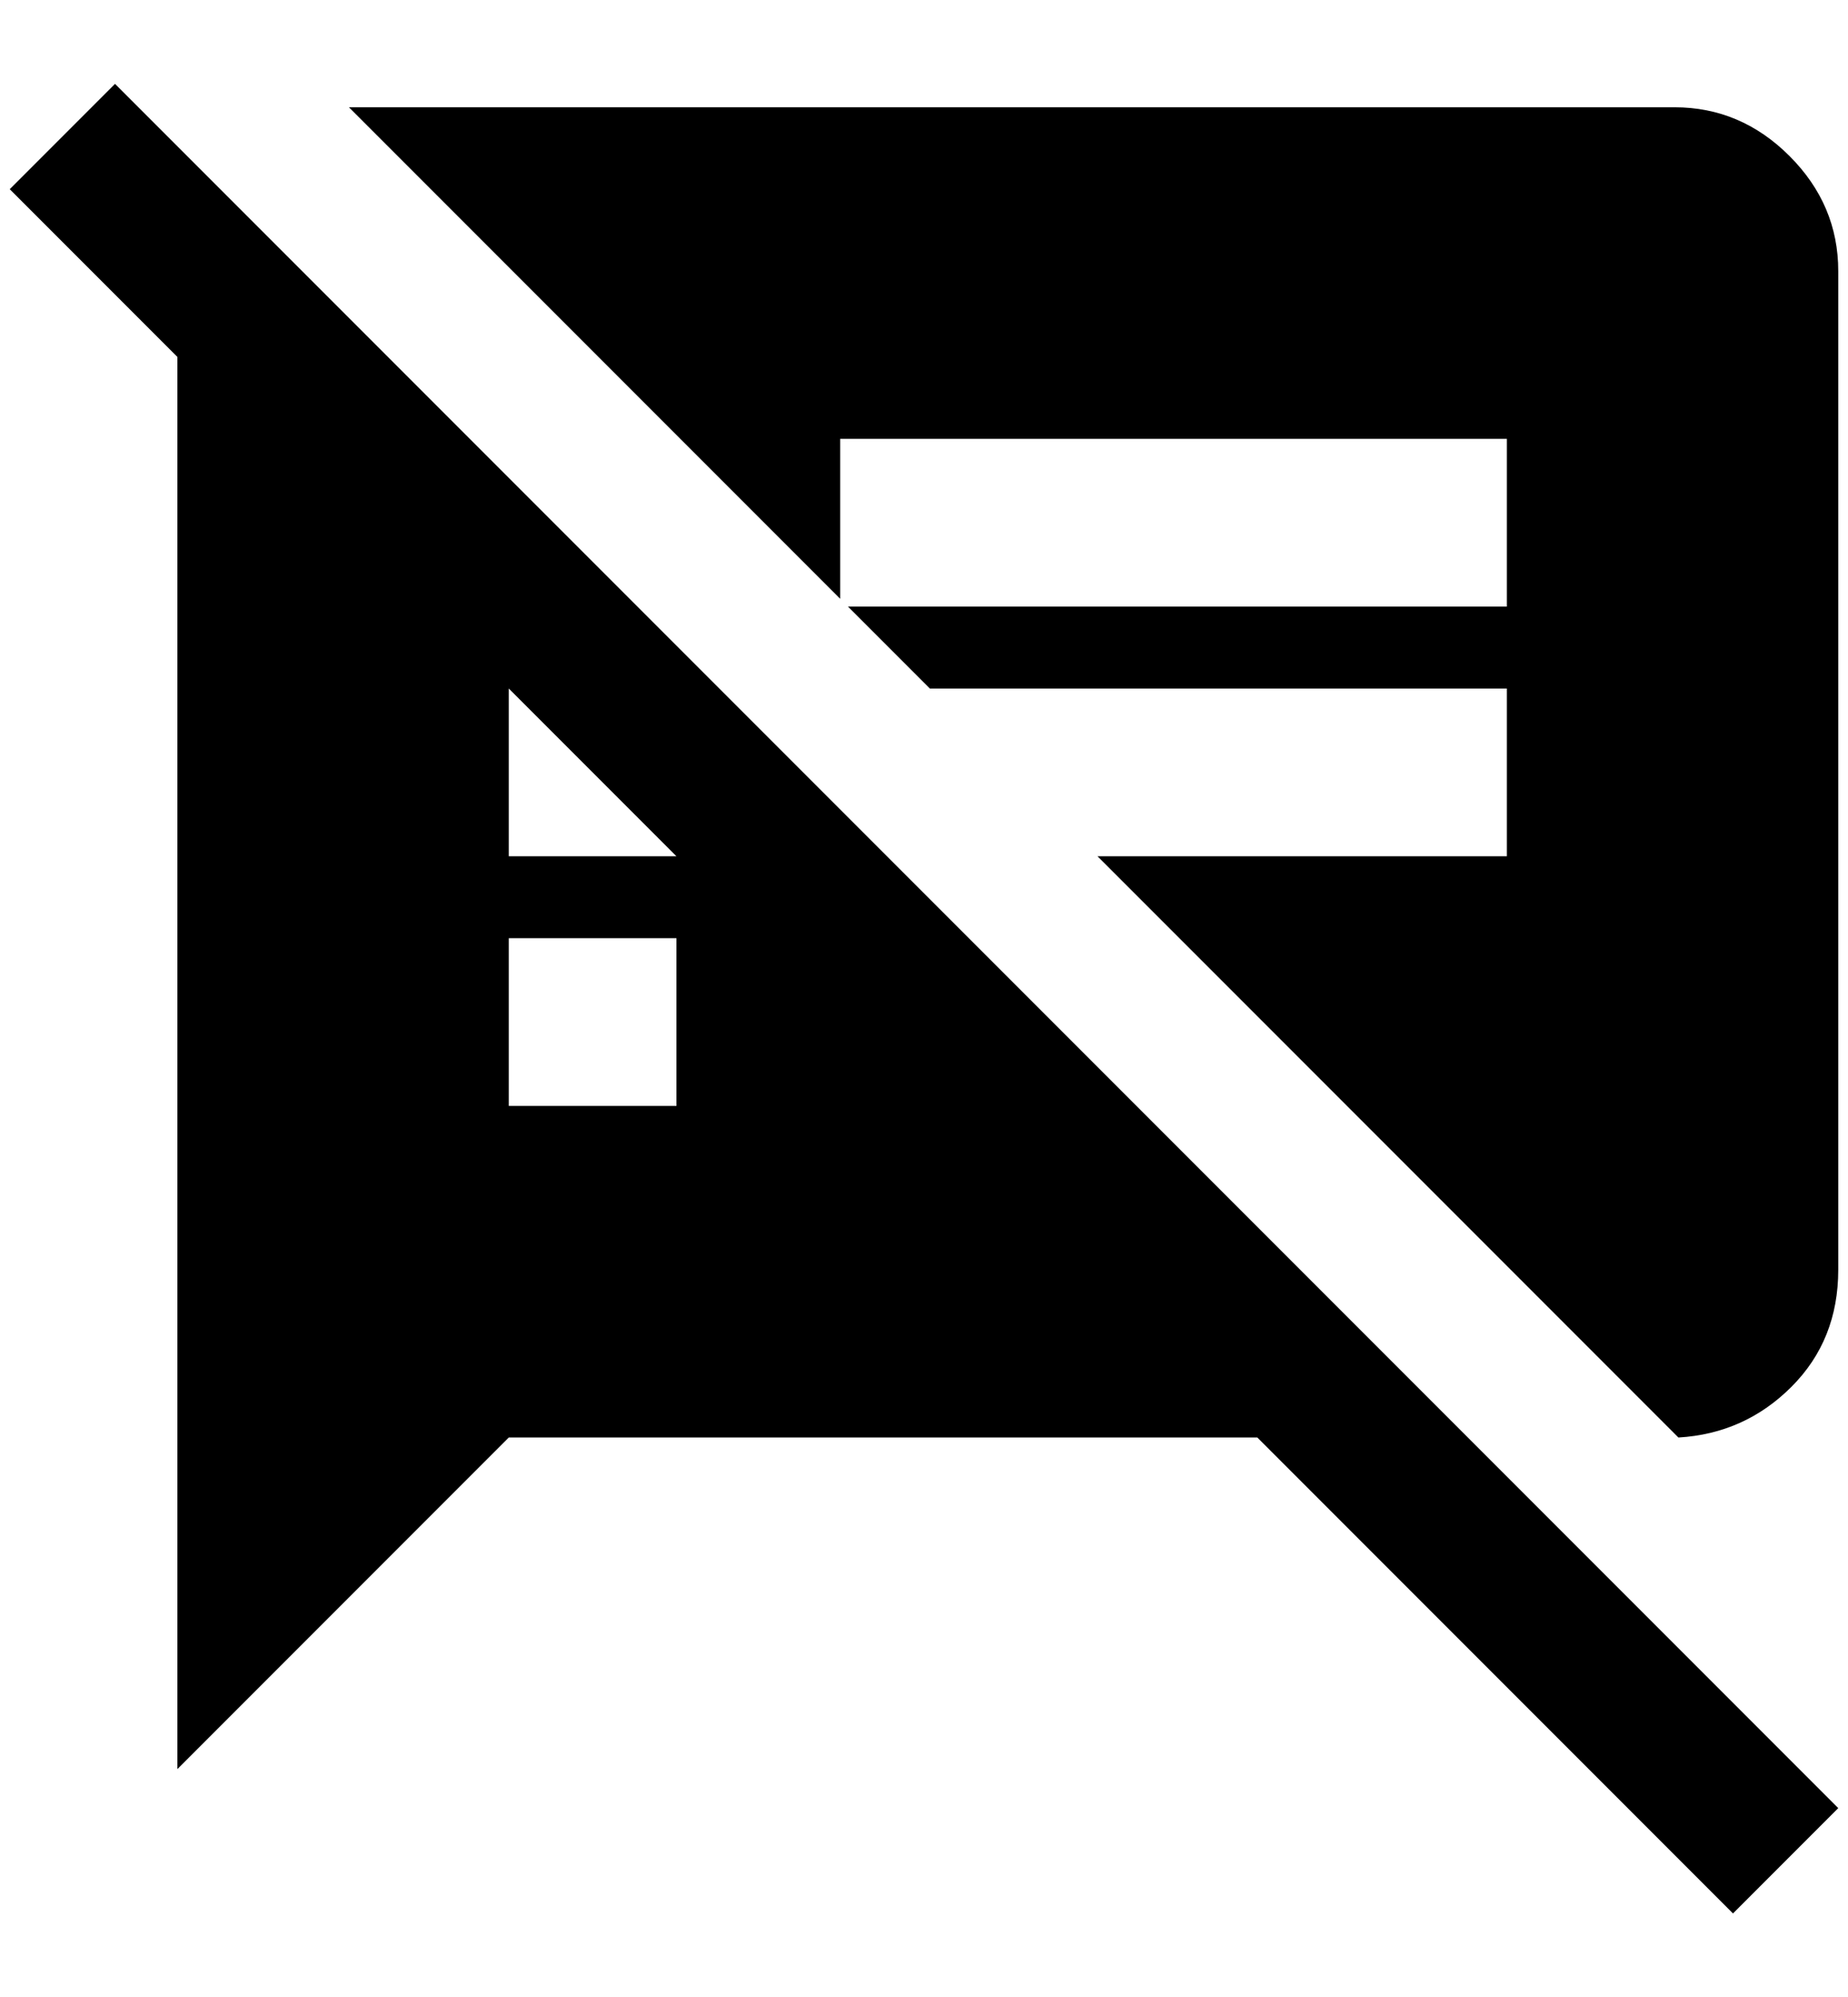 <?xml version="1.0" standalone="no"?>
<!DOCTYPE svg PUBLIC "-//W3C//DTD SVG 1.1//EN" "http://www.w3.org/Graphics/SVG/1.1/DTD/svg11.dtd" >
<svg xmlns="http://www.w3.org/2000/svg" xmlns:xlink="http://www.w3.org/1999/xlink" version="1.1" viewBox="-10 0 1896 2048">
   <path fill="currentColor"
d="M108 86l-108 108l172 172v1448l340 -340h768l488 488l108 -108zM684 1134h-172v-172h172v172zM512 878v-172l172 172h-172zM1708 110h-1360l504 504v-164h684v172h-676l84 84h592v172h-420l596 596q68 -4 116 -52t48 -120v-1024q0 -68 -50 -118t-118 -50z" />
</svg>

